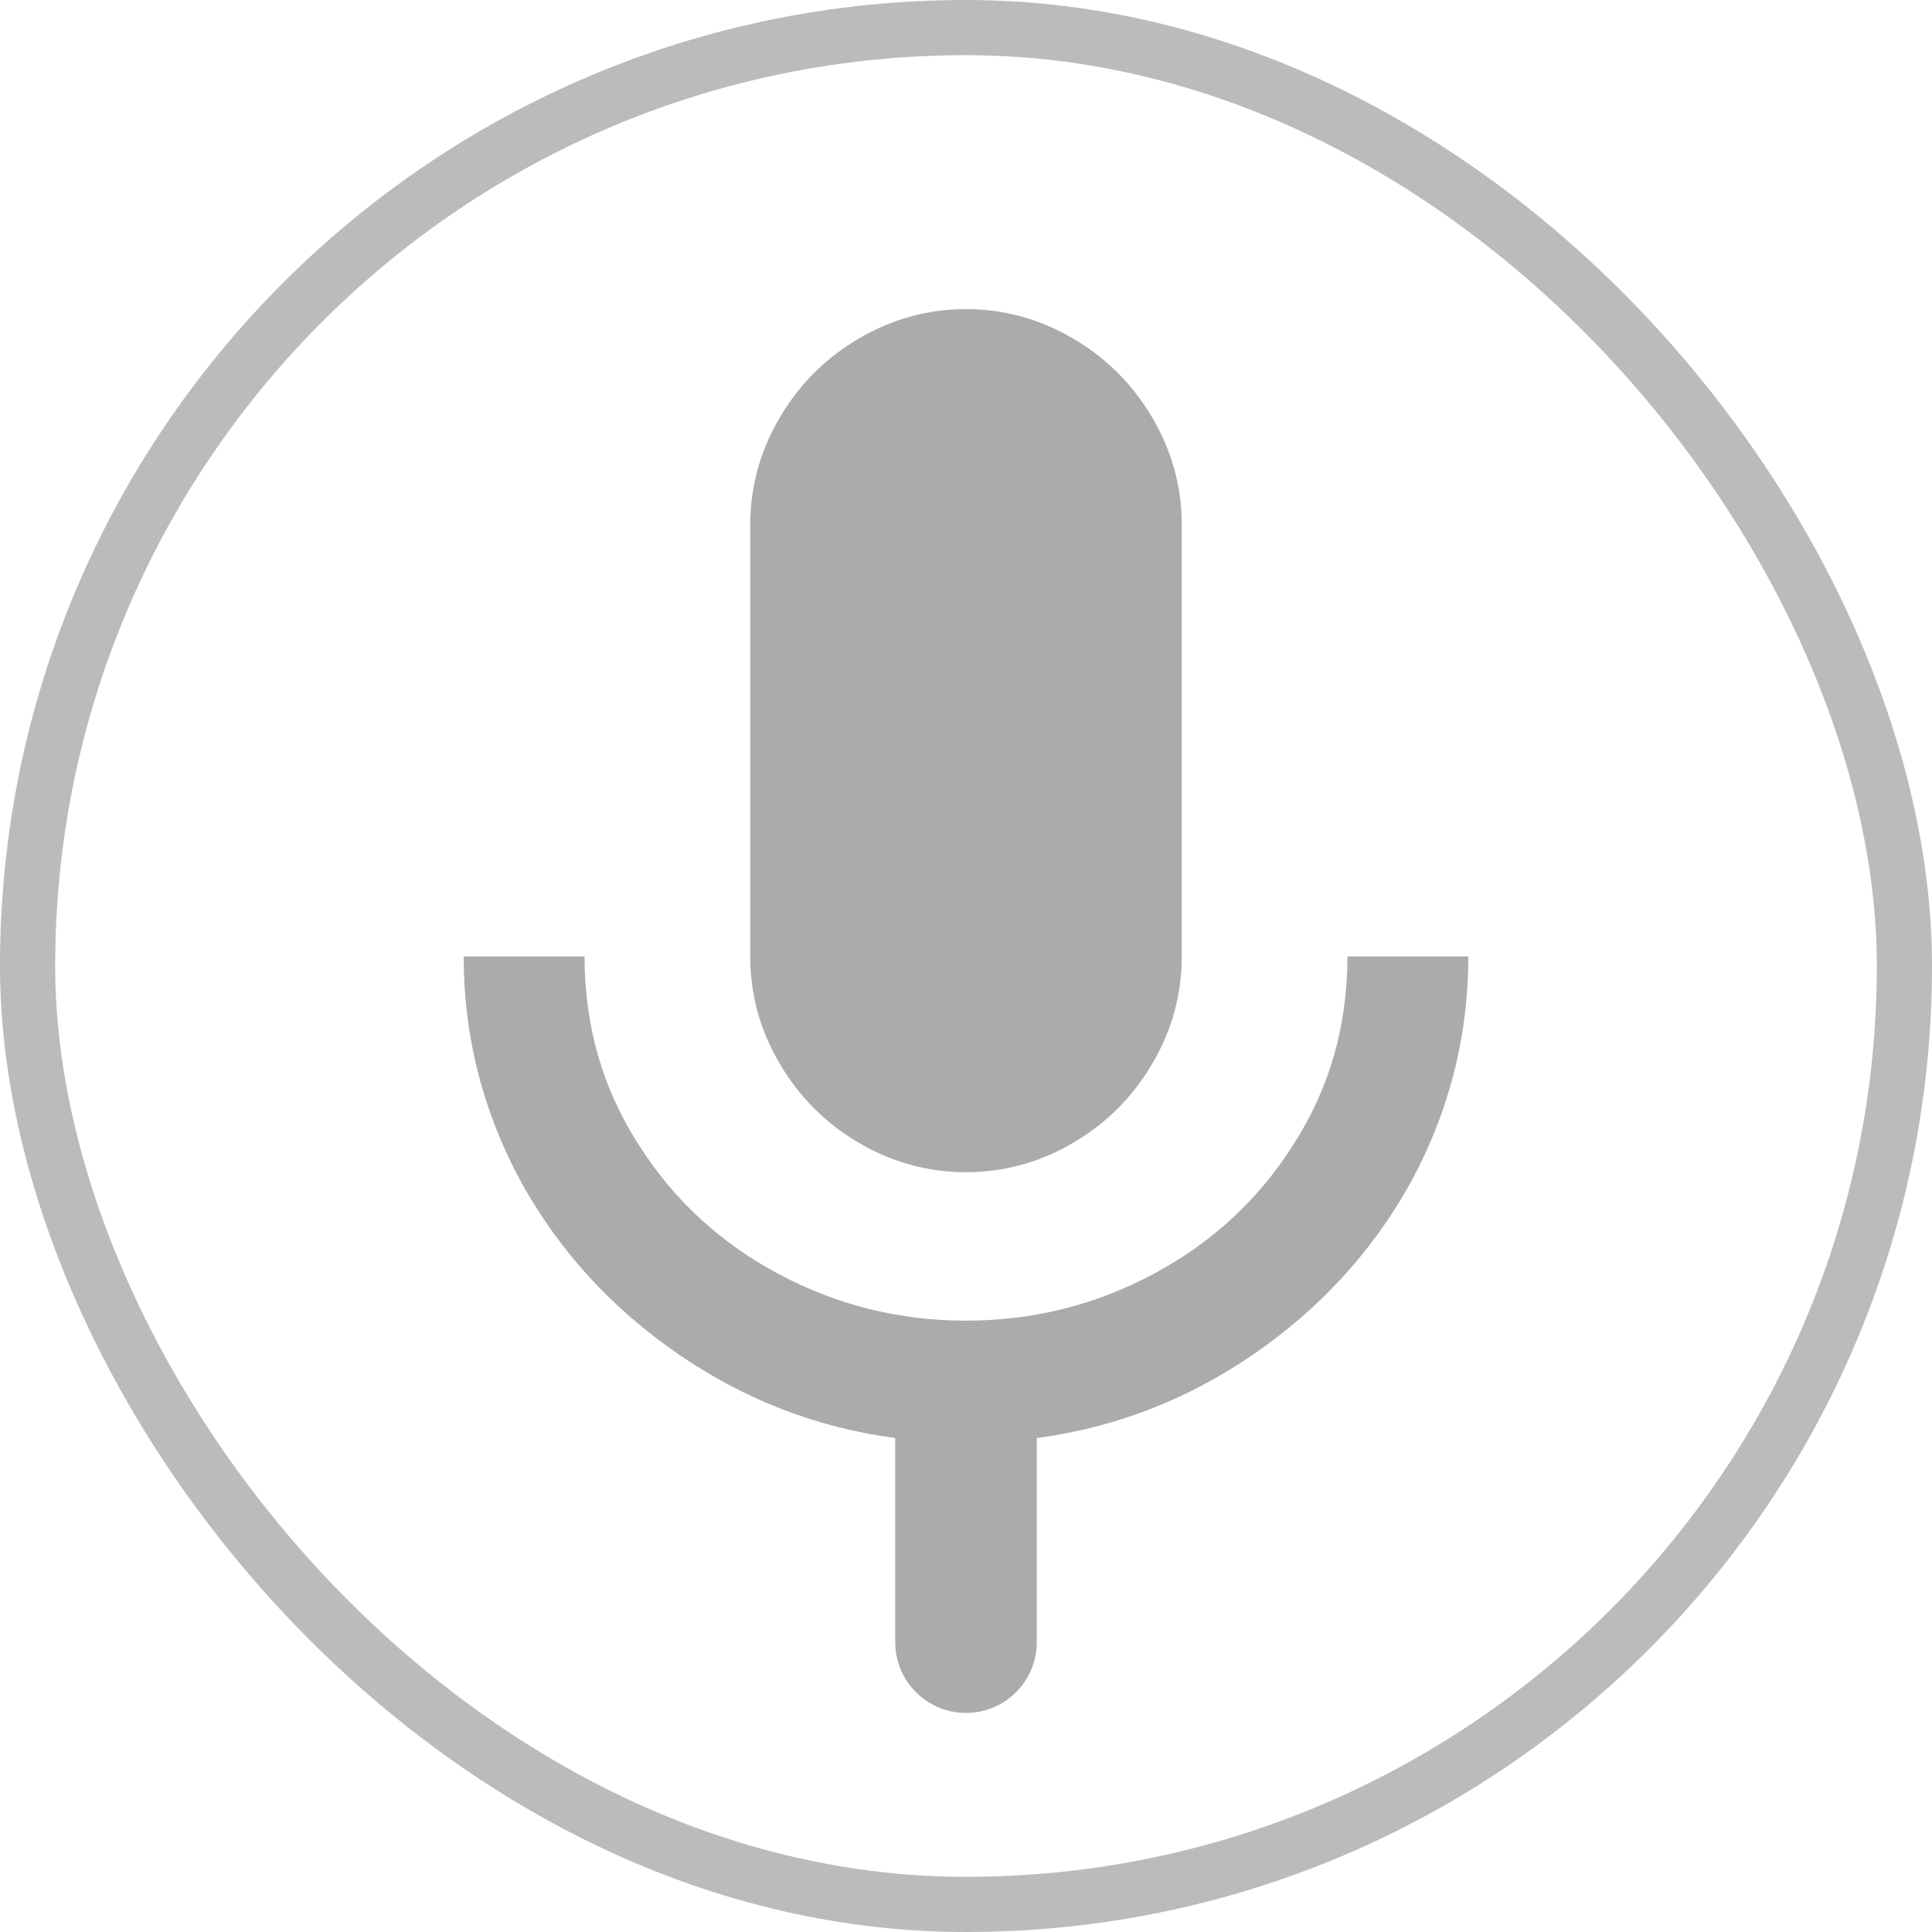 <?xml version="1.0" encoding="UTF-8"?>
<svg width="25px" height="25px" viewBox="0 0 25 25" version="1.1" xmlns="http://www.w3.org/2000/svg" xmlns:xlink="http://www.w3.org/1999/xlink">
    <!-- Generator: Sketch 50.2 (55047) - http://www.bohemiancoding.com/sketch -->
    <title>icon/yuyin1</title>
    <desc>Created with Sketch.</desc>
    <defs></defs>
    <g id="icon/yuyin1" stroke="none" stroke-width="1" fill="none" fill-rule="evenodd">
        <g id="icon/fasong/huise">
            <g id="icon/fasong">
                <rect id="Rectangle-13" stroke="#BBBBBB" stroke-width="0.714" x="0.357" y="0.357" width="24.286" height="24.286" rx="12.143"></rect>
                <path d="M17.436,12.376 L19,12.376 C19,13.419 18.747,14.401 18.241,15.325 C17.749,16.203 17.075,16.937 16.219,17.525 C15.363,18.113 14.428,18.474 13.416,18.608 L13.416,21.249 C13.416,21.755 13.006,22.165 12.5,22.165 L12.5,22.165 C11.994,22.165 11.584,21.755 11.584,21.249 L11.584,18.608 C10.572,18.474 9.637,18.113 8.781,17.525 C7.925,16.937 7.251,16.203 6.759,15.325 C6.253,14.401 6,13.419 6,12.376 L7.564,12.376 C7.564,13.285 7.802,14.104 8.278,14.833 C8.725,15.533 9.324,16.084 10.076,16.486 C10.828,16.888 11.636,17.089 12.5,17.089 C13.364,17.089 14.172,16.888 14.924,16.486 C15.676,16.084 16.275,15.533 16.722,14.833 C17.198,14.104 17.436,13.285 17.436,12.376 Z M12.5,15.168 C12.009,15.168 11.547,15.042 11.115,14.789 C10.683,14.536 10.341,14.193 10.088,13.761 C9.834,13.329 9.708,12.868 9.708,12.376 L9.708,6.792 C9.708,6.301 9.834,5.839 10.088,5.407 C10.341,4.975 10.683,4.633 11.115,4.38 C11.547,4.127 12.009,4 12.5,4 C12.991,4 13.453,4.127 13.885,4.38 C14.317,4.633 14.659,4.975 14.912,5.407 C15.166,5.839 15.292,6.301 15.292,6.792 L15.292,12.376 C15.292,12.868 15.166,13.329 14.912,13.761 C14.659,14.193 14.317,14.536 13.885,14.789 C13.453,15.042 12.991,15.168 12.5,15.168 Z" id="mic---material" fill="#ABABAB"></path>
            </g>
        </g>
    </g>
</svg>